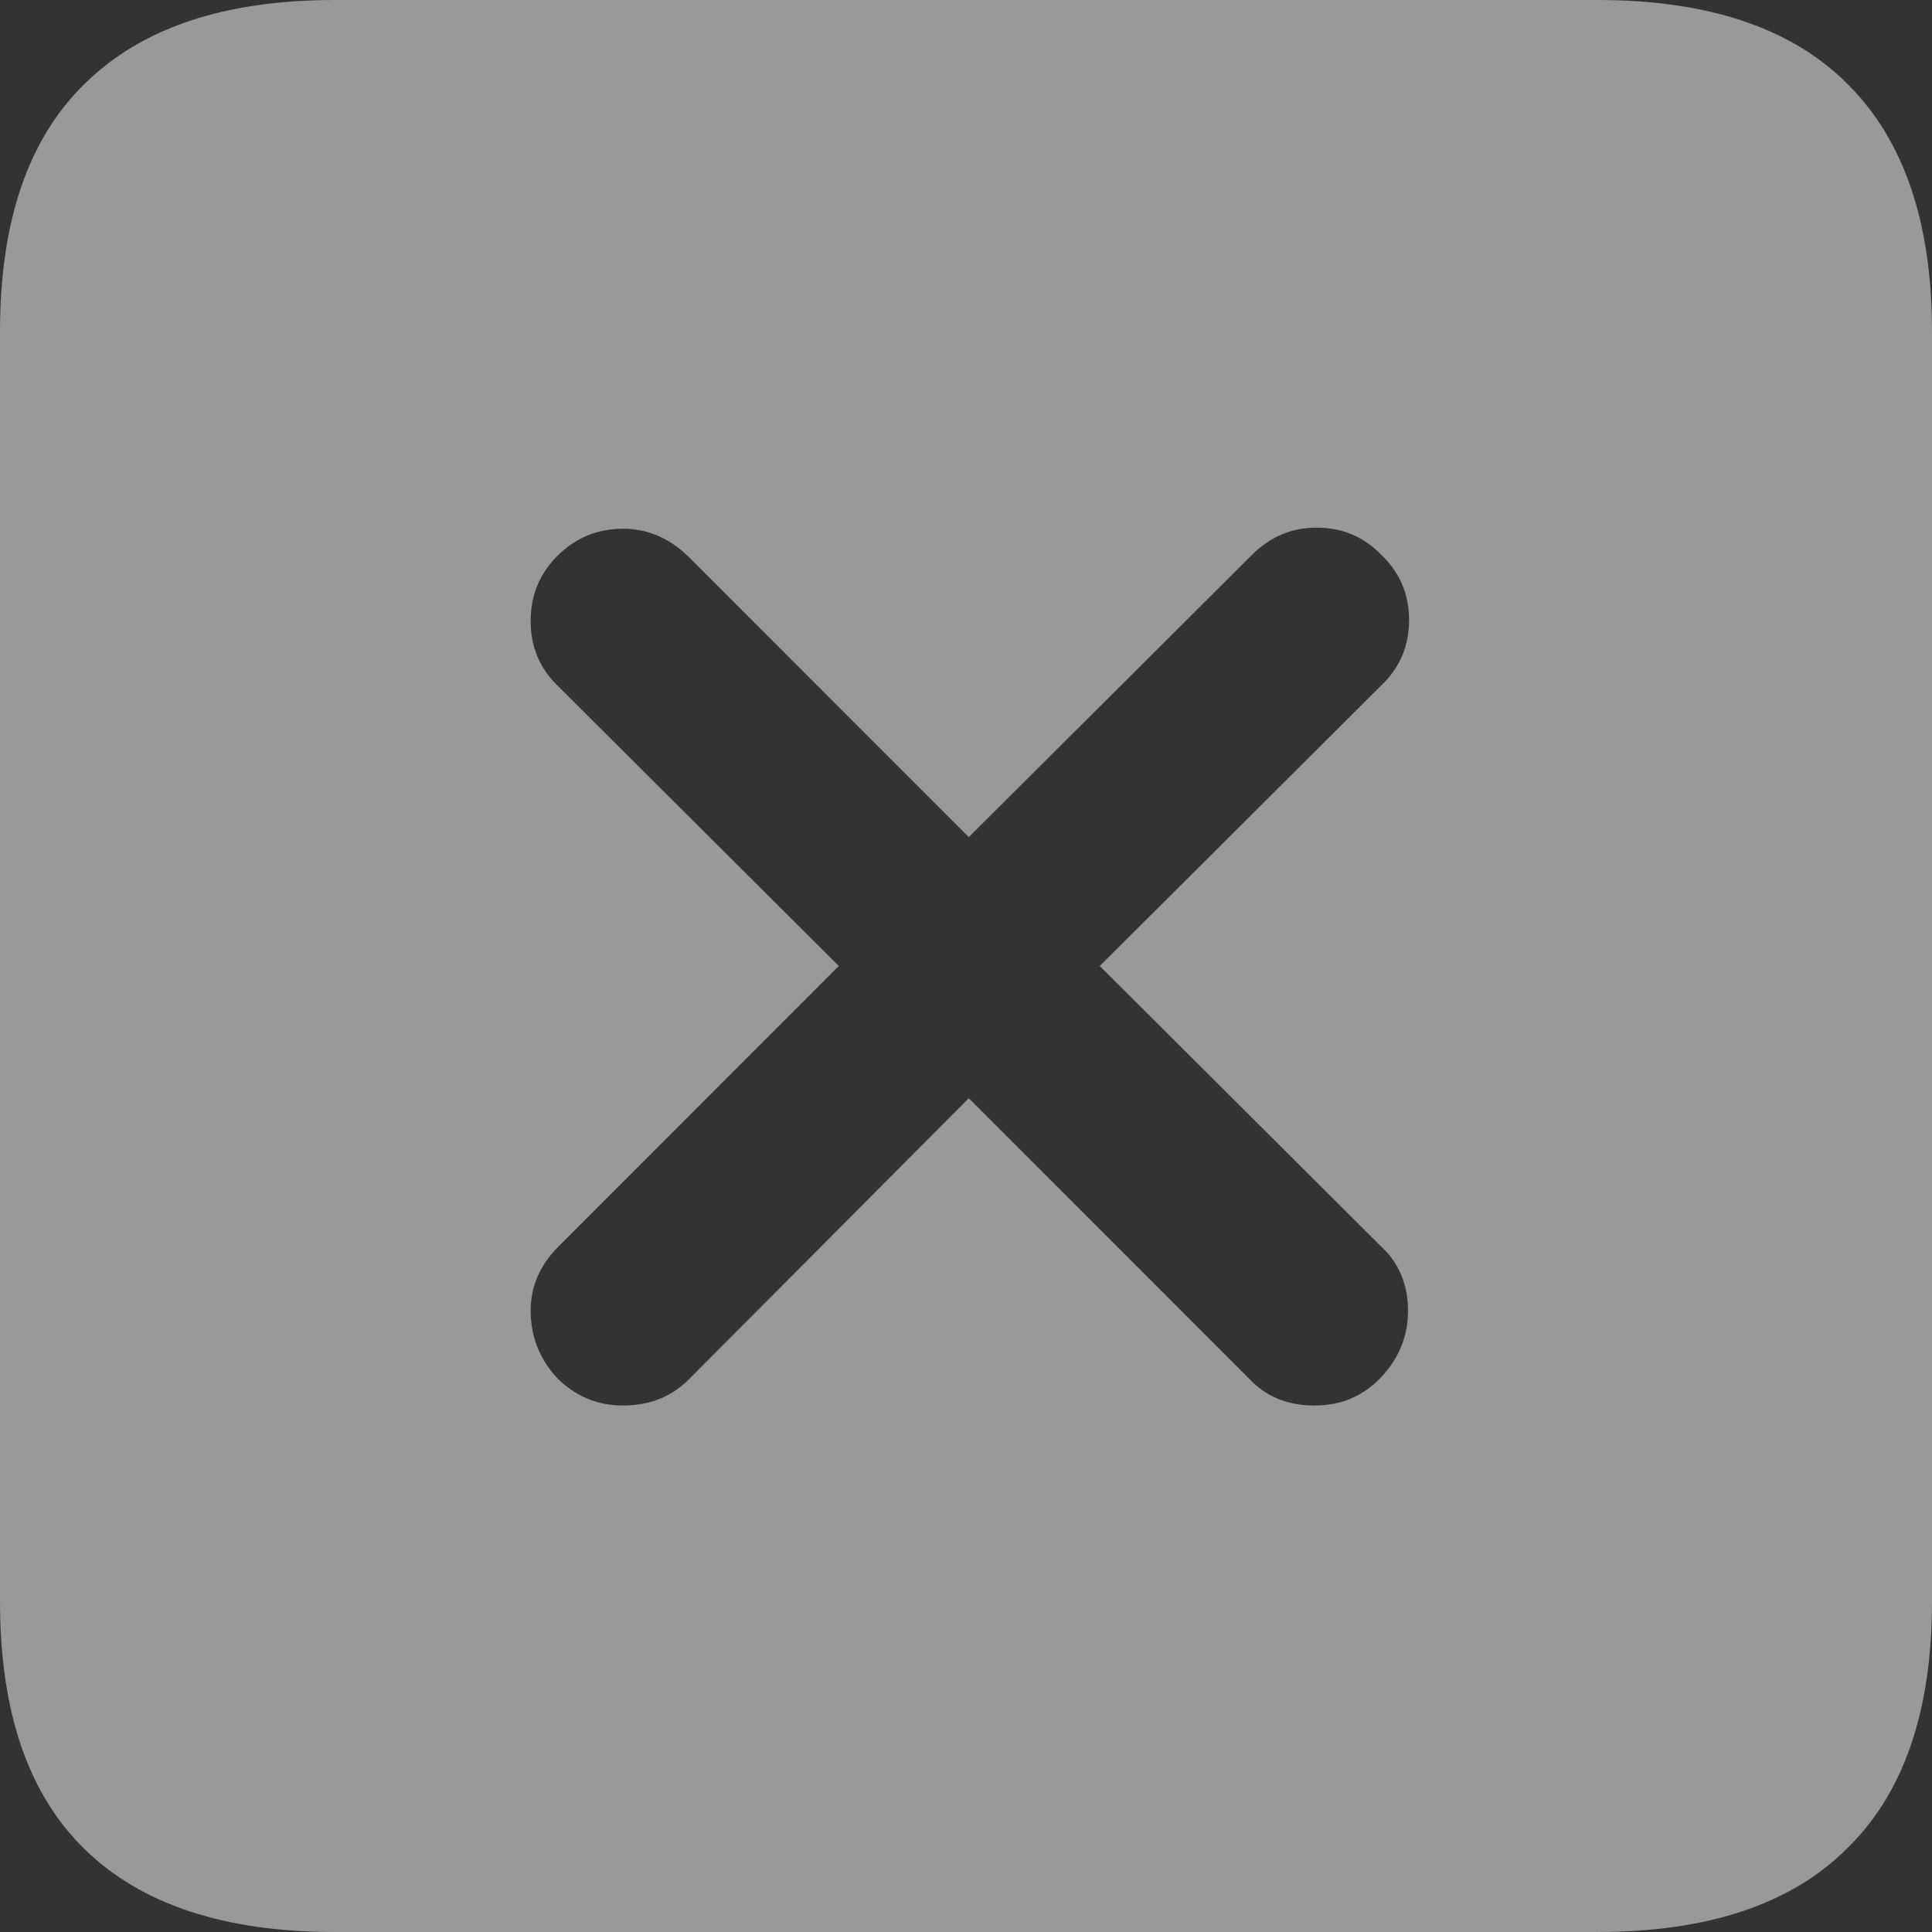 <svg width="18" height="18" viewBox="0 0 18 18" fill="none" xmlns="http://www.w3.org/2000/svg">
<rect x="0" y="0" width="18" height="18" fill="#333333" stroke="none"/>
<path d="M3.118 18C2.092 18 1.316 17.743 0.79 17.23C0.263 16.717 0 15.947 0 14.921V3.089C0 2.063 0.263 1.293 0.79 0.78C1.316 0.26 2.092 0 3.118 0H14.882C15.915 0 16.691 0.26 17.21 0.78C17.737 1.3 18 2.07 18 3.089V14.921C18 15.941 17.737 16.707 17.21 17.22C16.691 17.74 15.915 18 14.882 18H3.118ZM5.805 13.095C6.058 13.095 6.267 13.009 6.431 12.838L9.026 10.232L11.631 12.838C11.788 13.009 11.993 13.095 12.246 13.095C12.492 13.095 12.697 13.009 12.861 12.838C13.033 12.66 13.118 12.451 13.118 12.212C13.118 11.966 13.033 11.764 12.861 11.607L10.246 9L12.872 6.383C13.043 6.219 13.128 6.017 13.128 5.778C13.128 5.538 13.043 5.336 12.872 5.172C12.708 5.001 12.506 4.916 12.267 4.916C12.034 4.916 11.832 5.001 11.662 5.172L9.026 7.799L6.41 5.182C6.232 5.011 6.031 4.926 5.805 4.926C5.566 4.926 5.361 5.011 5.19 5.182C5.026 5.347 4.944 5.548 4.944 5.788C4.944 6.027 5.029 6.229 5.2 6.393L7.815 9L5.2 11.617C5.029 11.788 4.944 11.986 4.944 12.212C4.944 12.451 5.026 12.66 5.19 12.838C5.361 13.009 5.566 13.095 5.805 13.095Z" fill="white" fill-opacity="0.5"/>
</svg>
